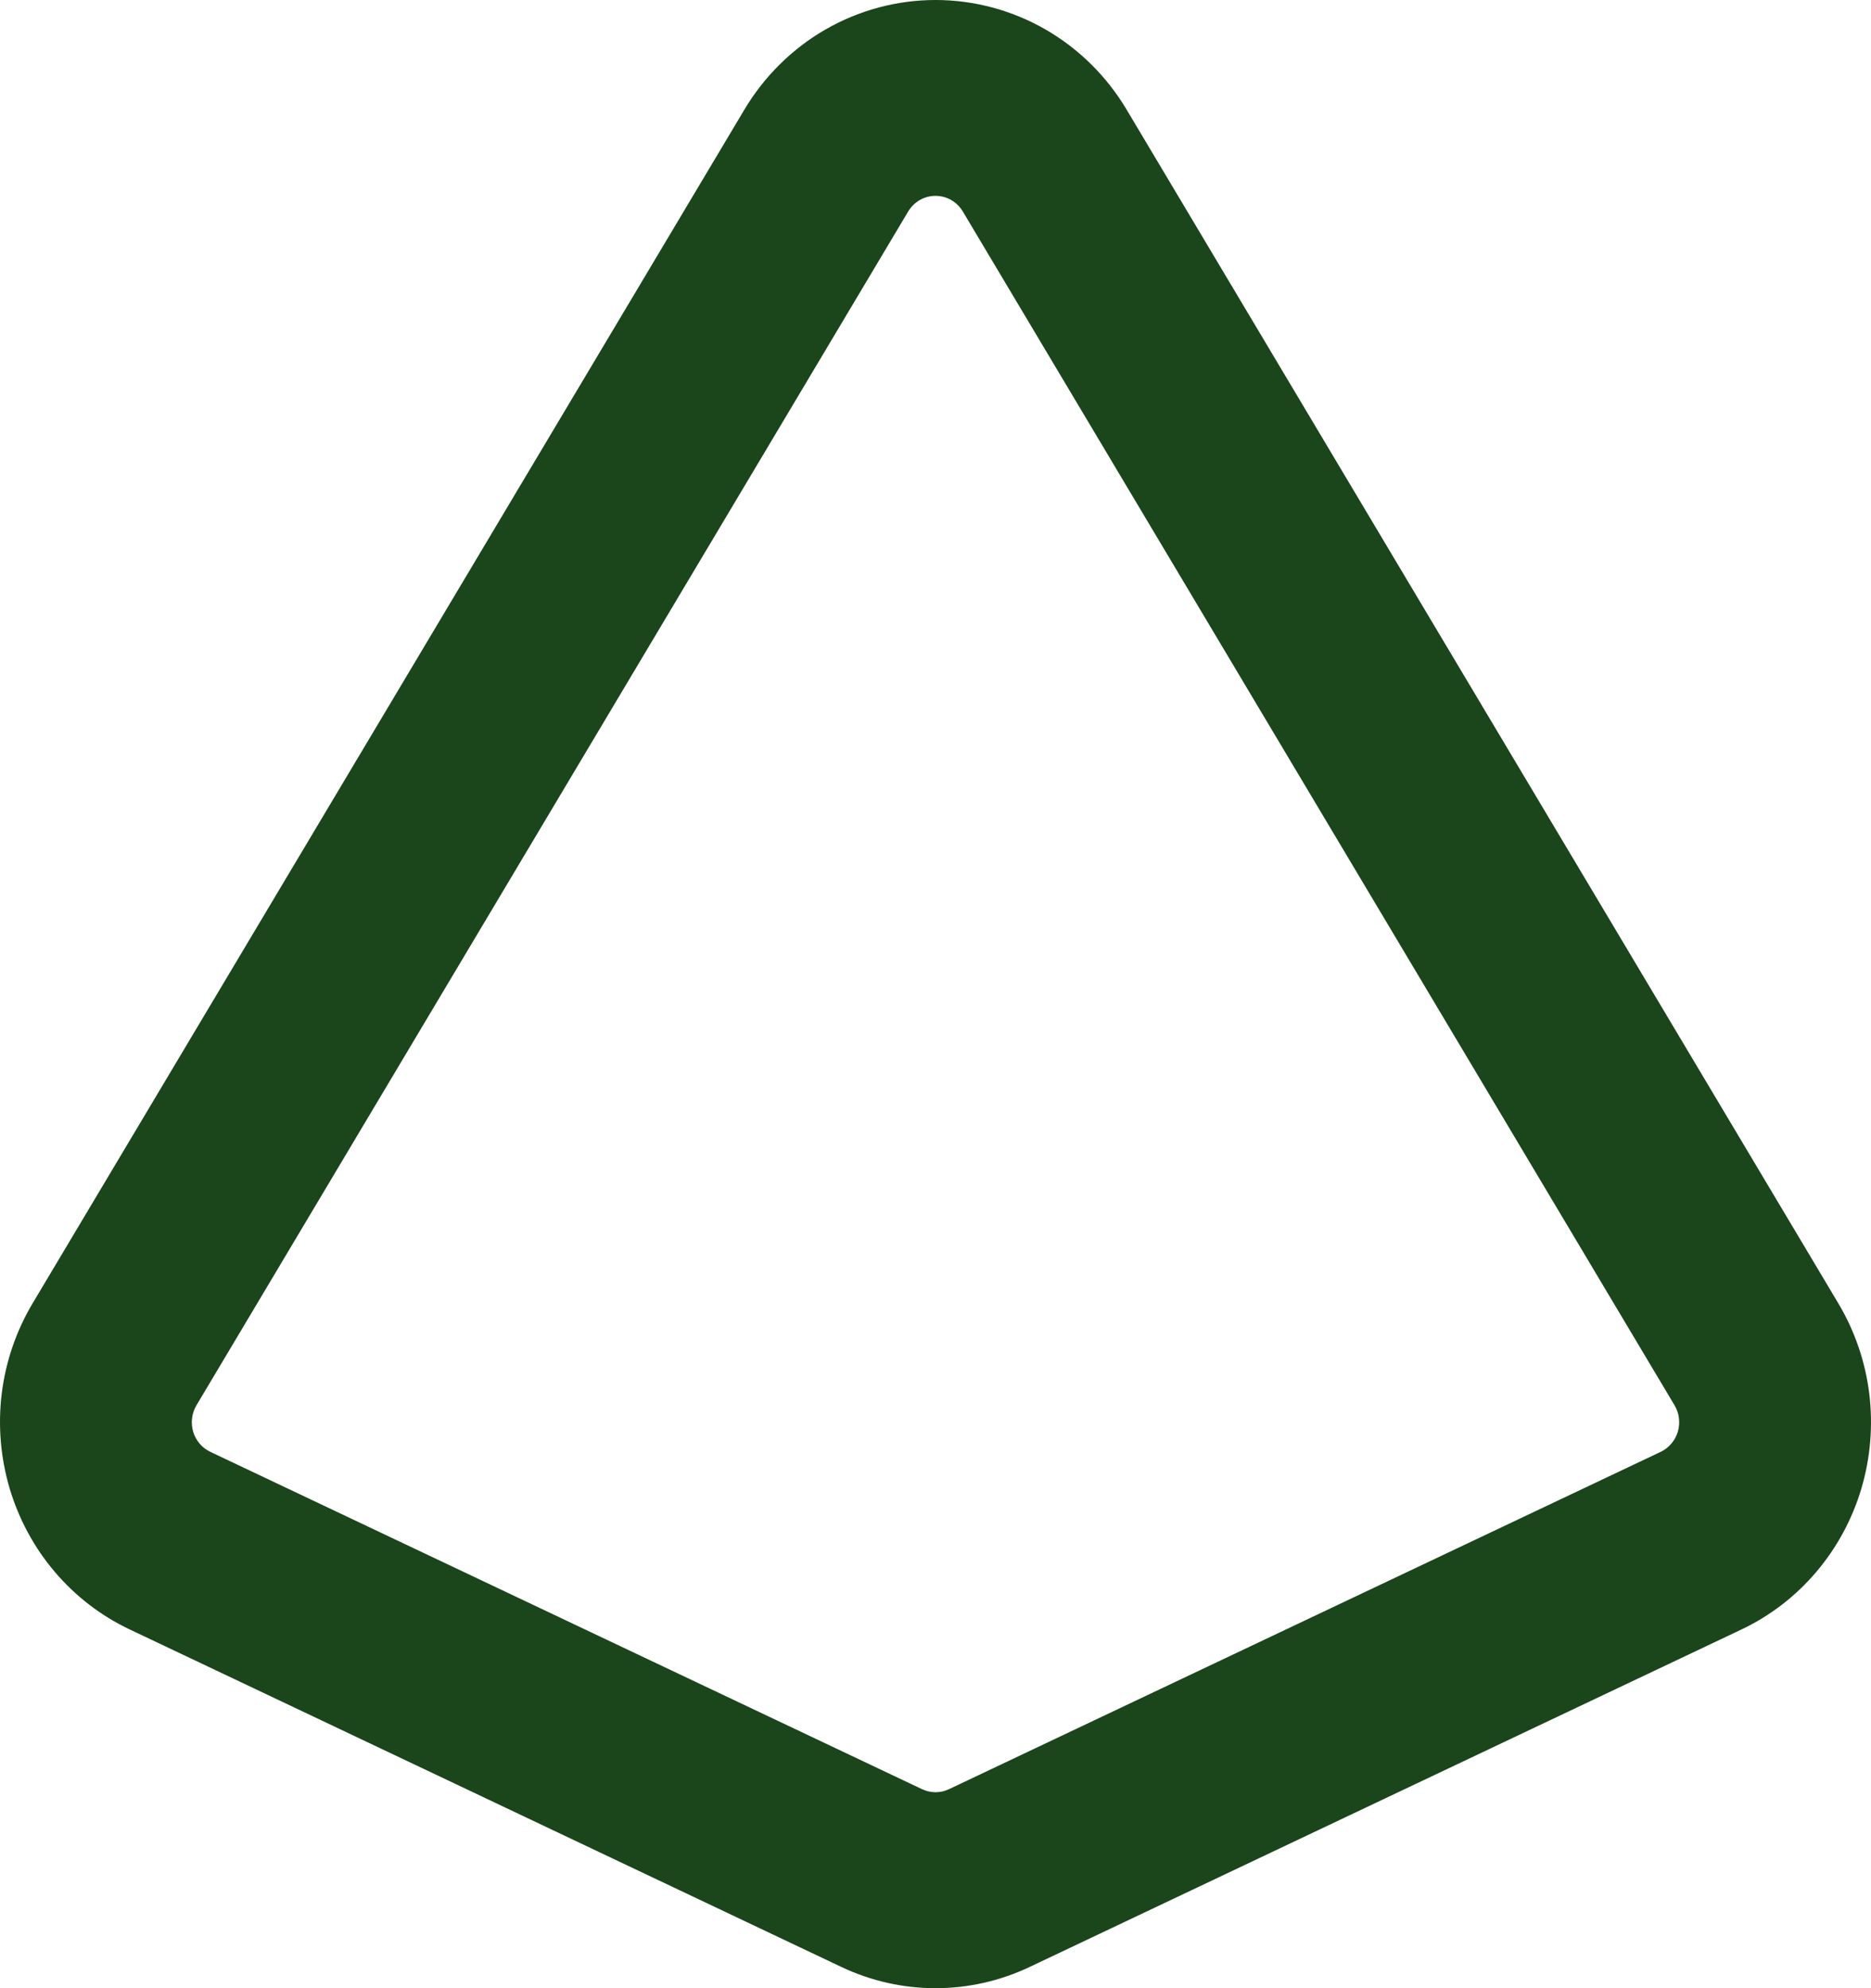 <svg width="32" height="34" viewBox="0 0 32 34" fill="none" xmlns="http://www.w3.org/2000/svg">
<path d="M16.468 3.618C16.419 3.536 16.351 3.468 16.269 3.421C16.187 3.374 16.094 3.349 16 3.349C15.906 3.349 15.813 3.374 15.731 3.421C15.649 3.468 15.581 3.536 15.532 3.618L3.36 24.032C3.32 24.099 3.294 24.174 3.285 24.252C3.275 24.33 3.282 24.41 3.304 24.485C3.327 24.56 3.365 24.63 3.415 24.689C3.466 24.748 3.529 24.796 3.599 24.829L15.77 30.597C15.842 30.631 15.921 30.649 16 30.649C16.079 30.649 16.158 30.631 16.23 30.597L28.401 24.829C28.471 24.796 28.534 24.748 28.584 24.689C28.635 24.63 28.673 24.56 28.696 24.485C28.718 24.41 28.725 24.33 28.715 24.252C28.706 24.174 28.68 24.099 28.64 24.032L16.468 3.618ZM12.73 1.877C13.071 1.304 13.551 0.83 14.124 0.501C14.697 0.173 15.343 0 16 0C16.657 0 17.303 0.173 17.876 0.501C18.449 0.83 18.929 1.304 19.27 1.877L31.442 22.29C31.722 22.76 31.902 23.285 31.97 23.83C32.037 24.376 31.991 24.93 31.835 25.457C31.678 25.983 31.415 26.47 31.061 26.885C30.708 27.3 30.273 27.634 29.784 27.866L17.612 33.636C17.107 33.876 16.557 34 16 34C15.443 34 14.893 33.876 14.388 33.636L2.216 27.864C1.727 27.632 1.292 27.298 0.939 26.883C0.585 26.467 0.322 25.981 0.165 25.454C0.009 24.928 -0.037 24.374 0.03 23.828C0.098 23.282 0.278 22.758 0.558 22.288L12.73 1.877Z" fill="#1B451B"/>
</svg>
